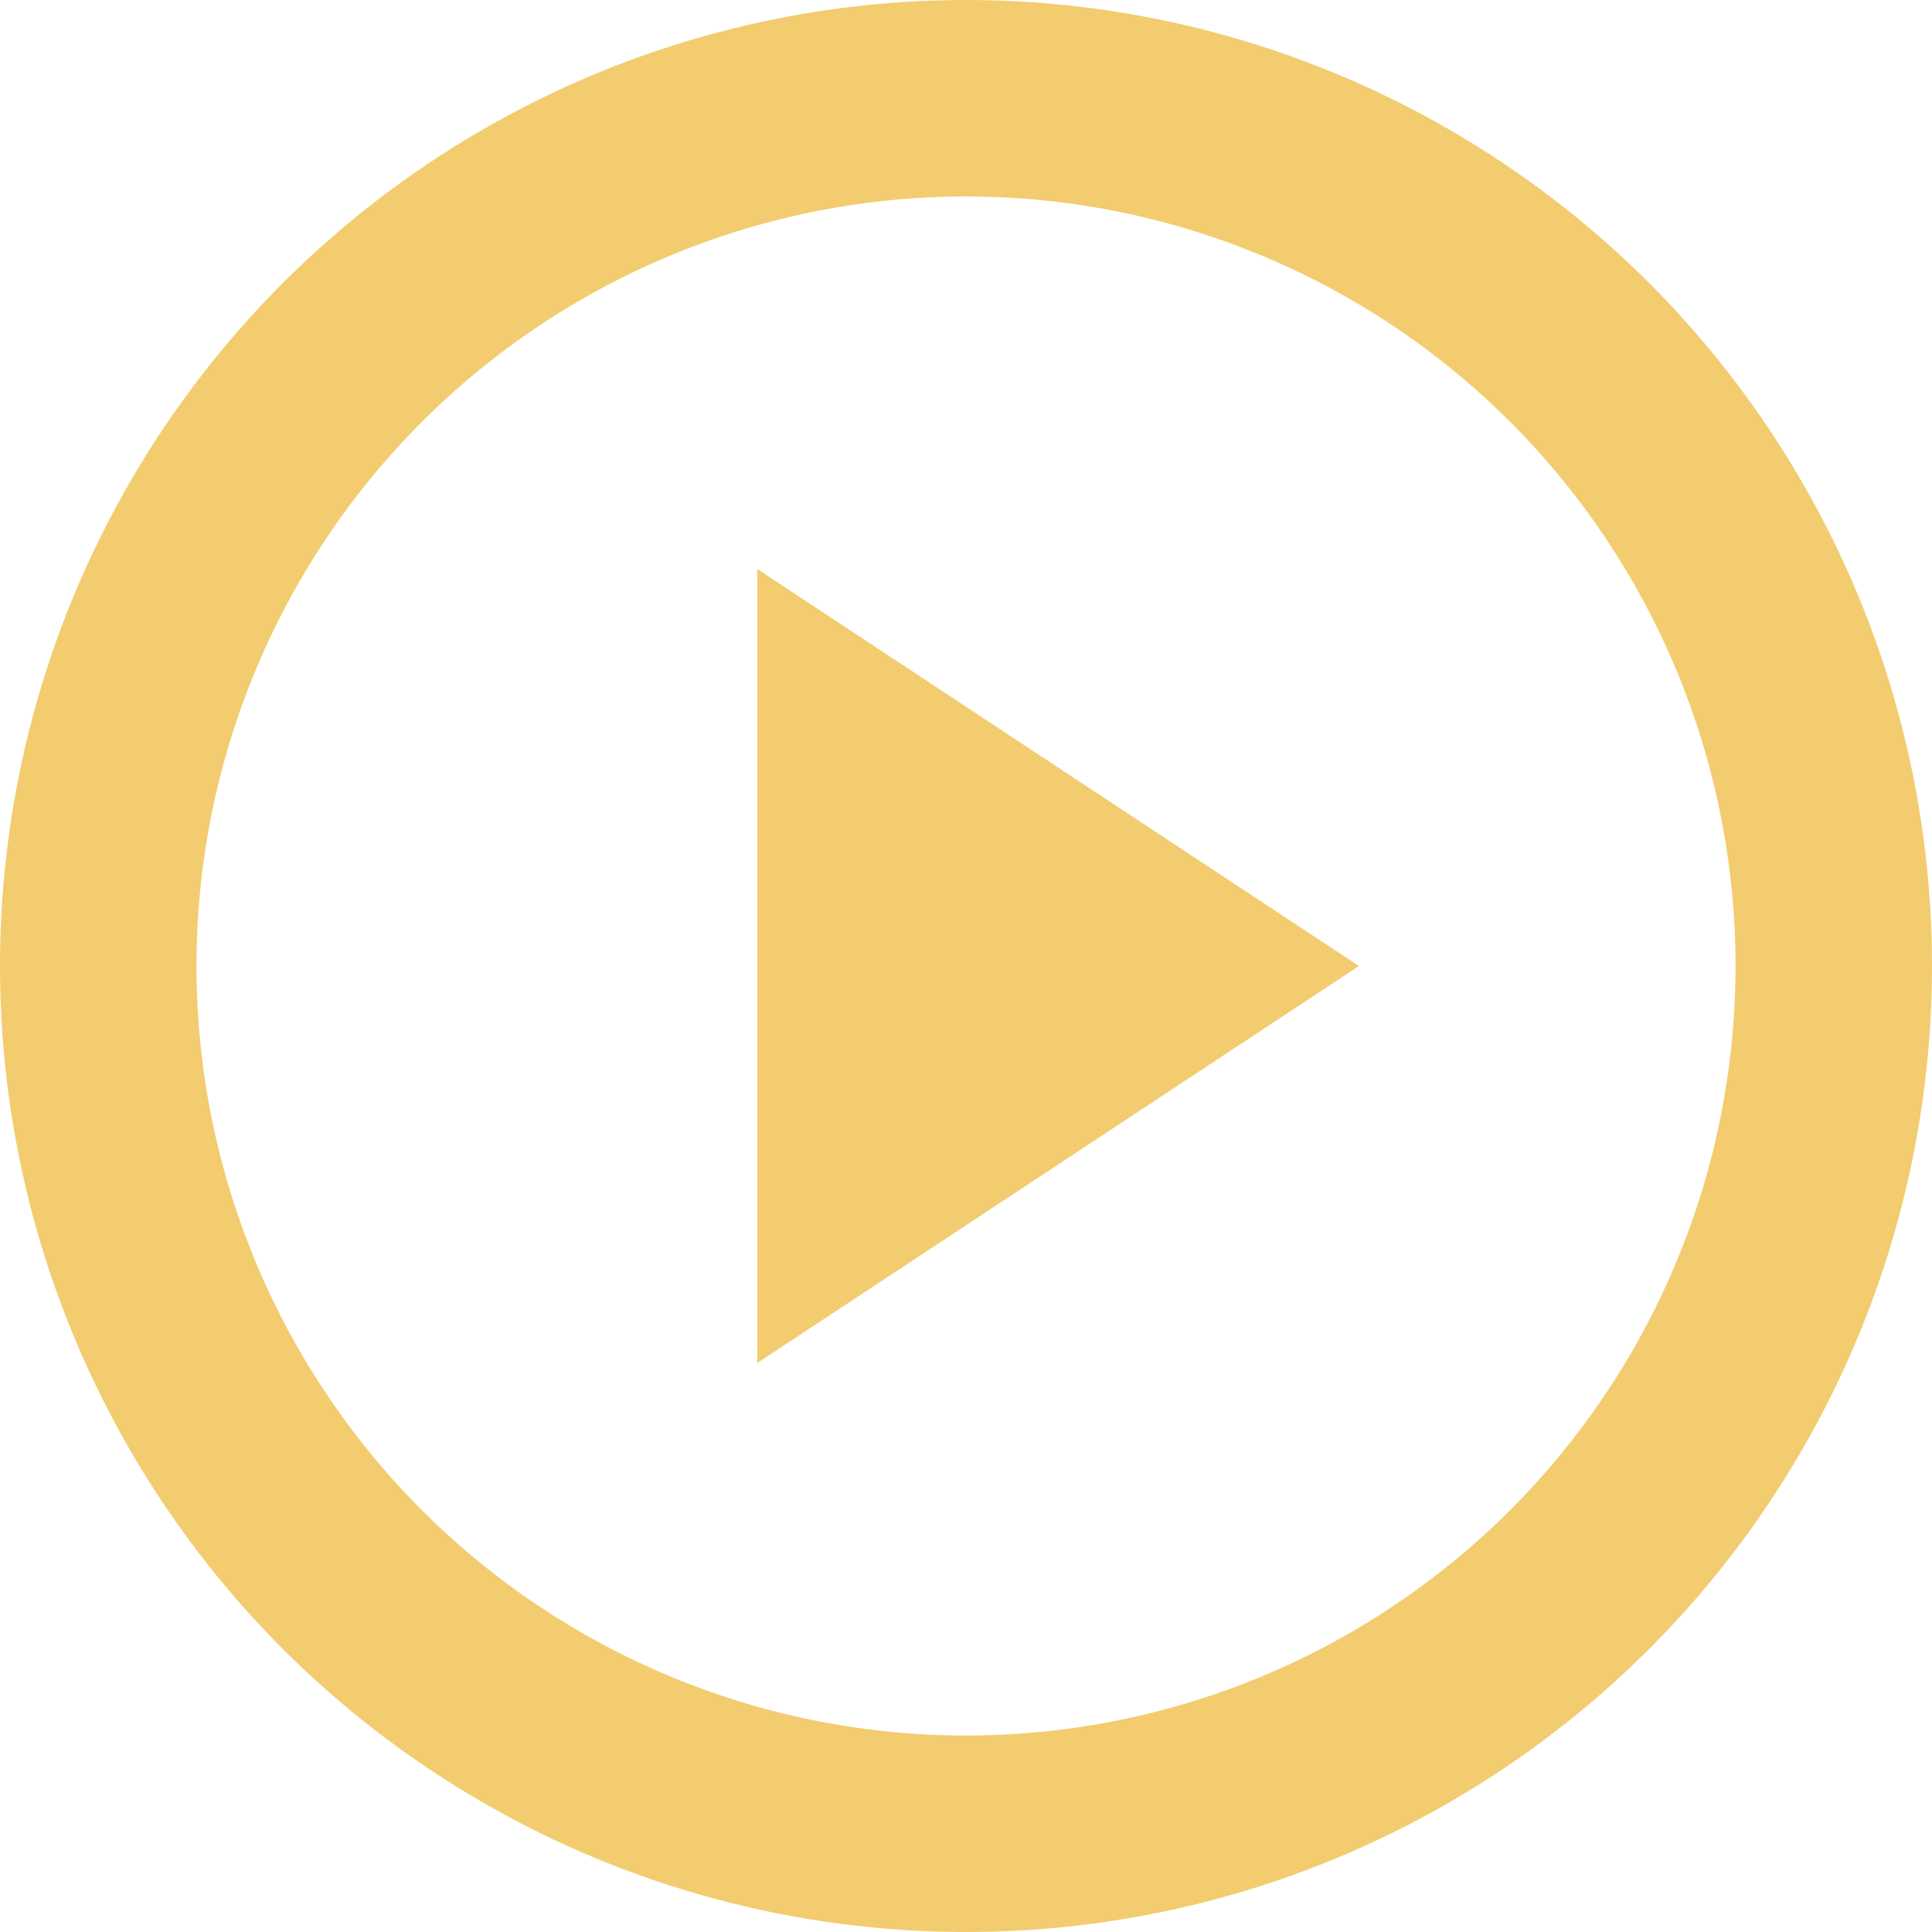 <svg fill="none" height="118" viewBox="0 0 118 118" width="118" xmlns="http://www.w3.org/2000/svg"><circle cx="59" cy="59" r="53" stroke="#f2cc6f" stroke-width="12"/><path d="m83 59-36.75 24.249v-48.497z" fill="#f2cc6f"/></svg>